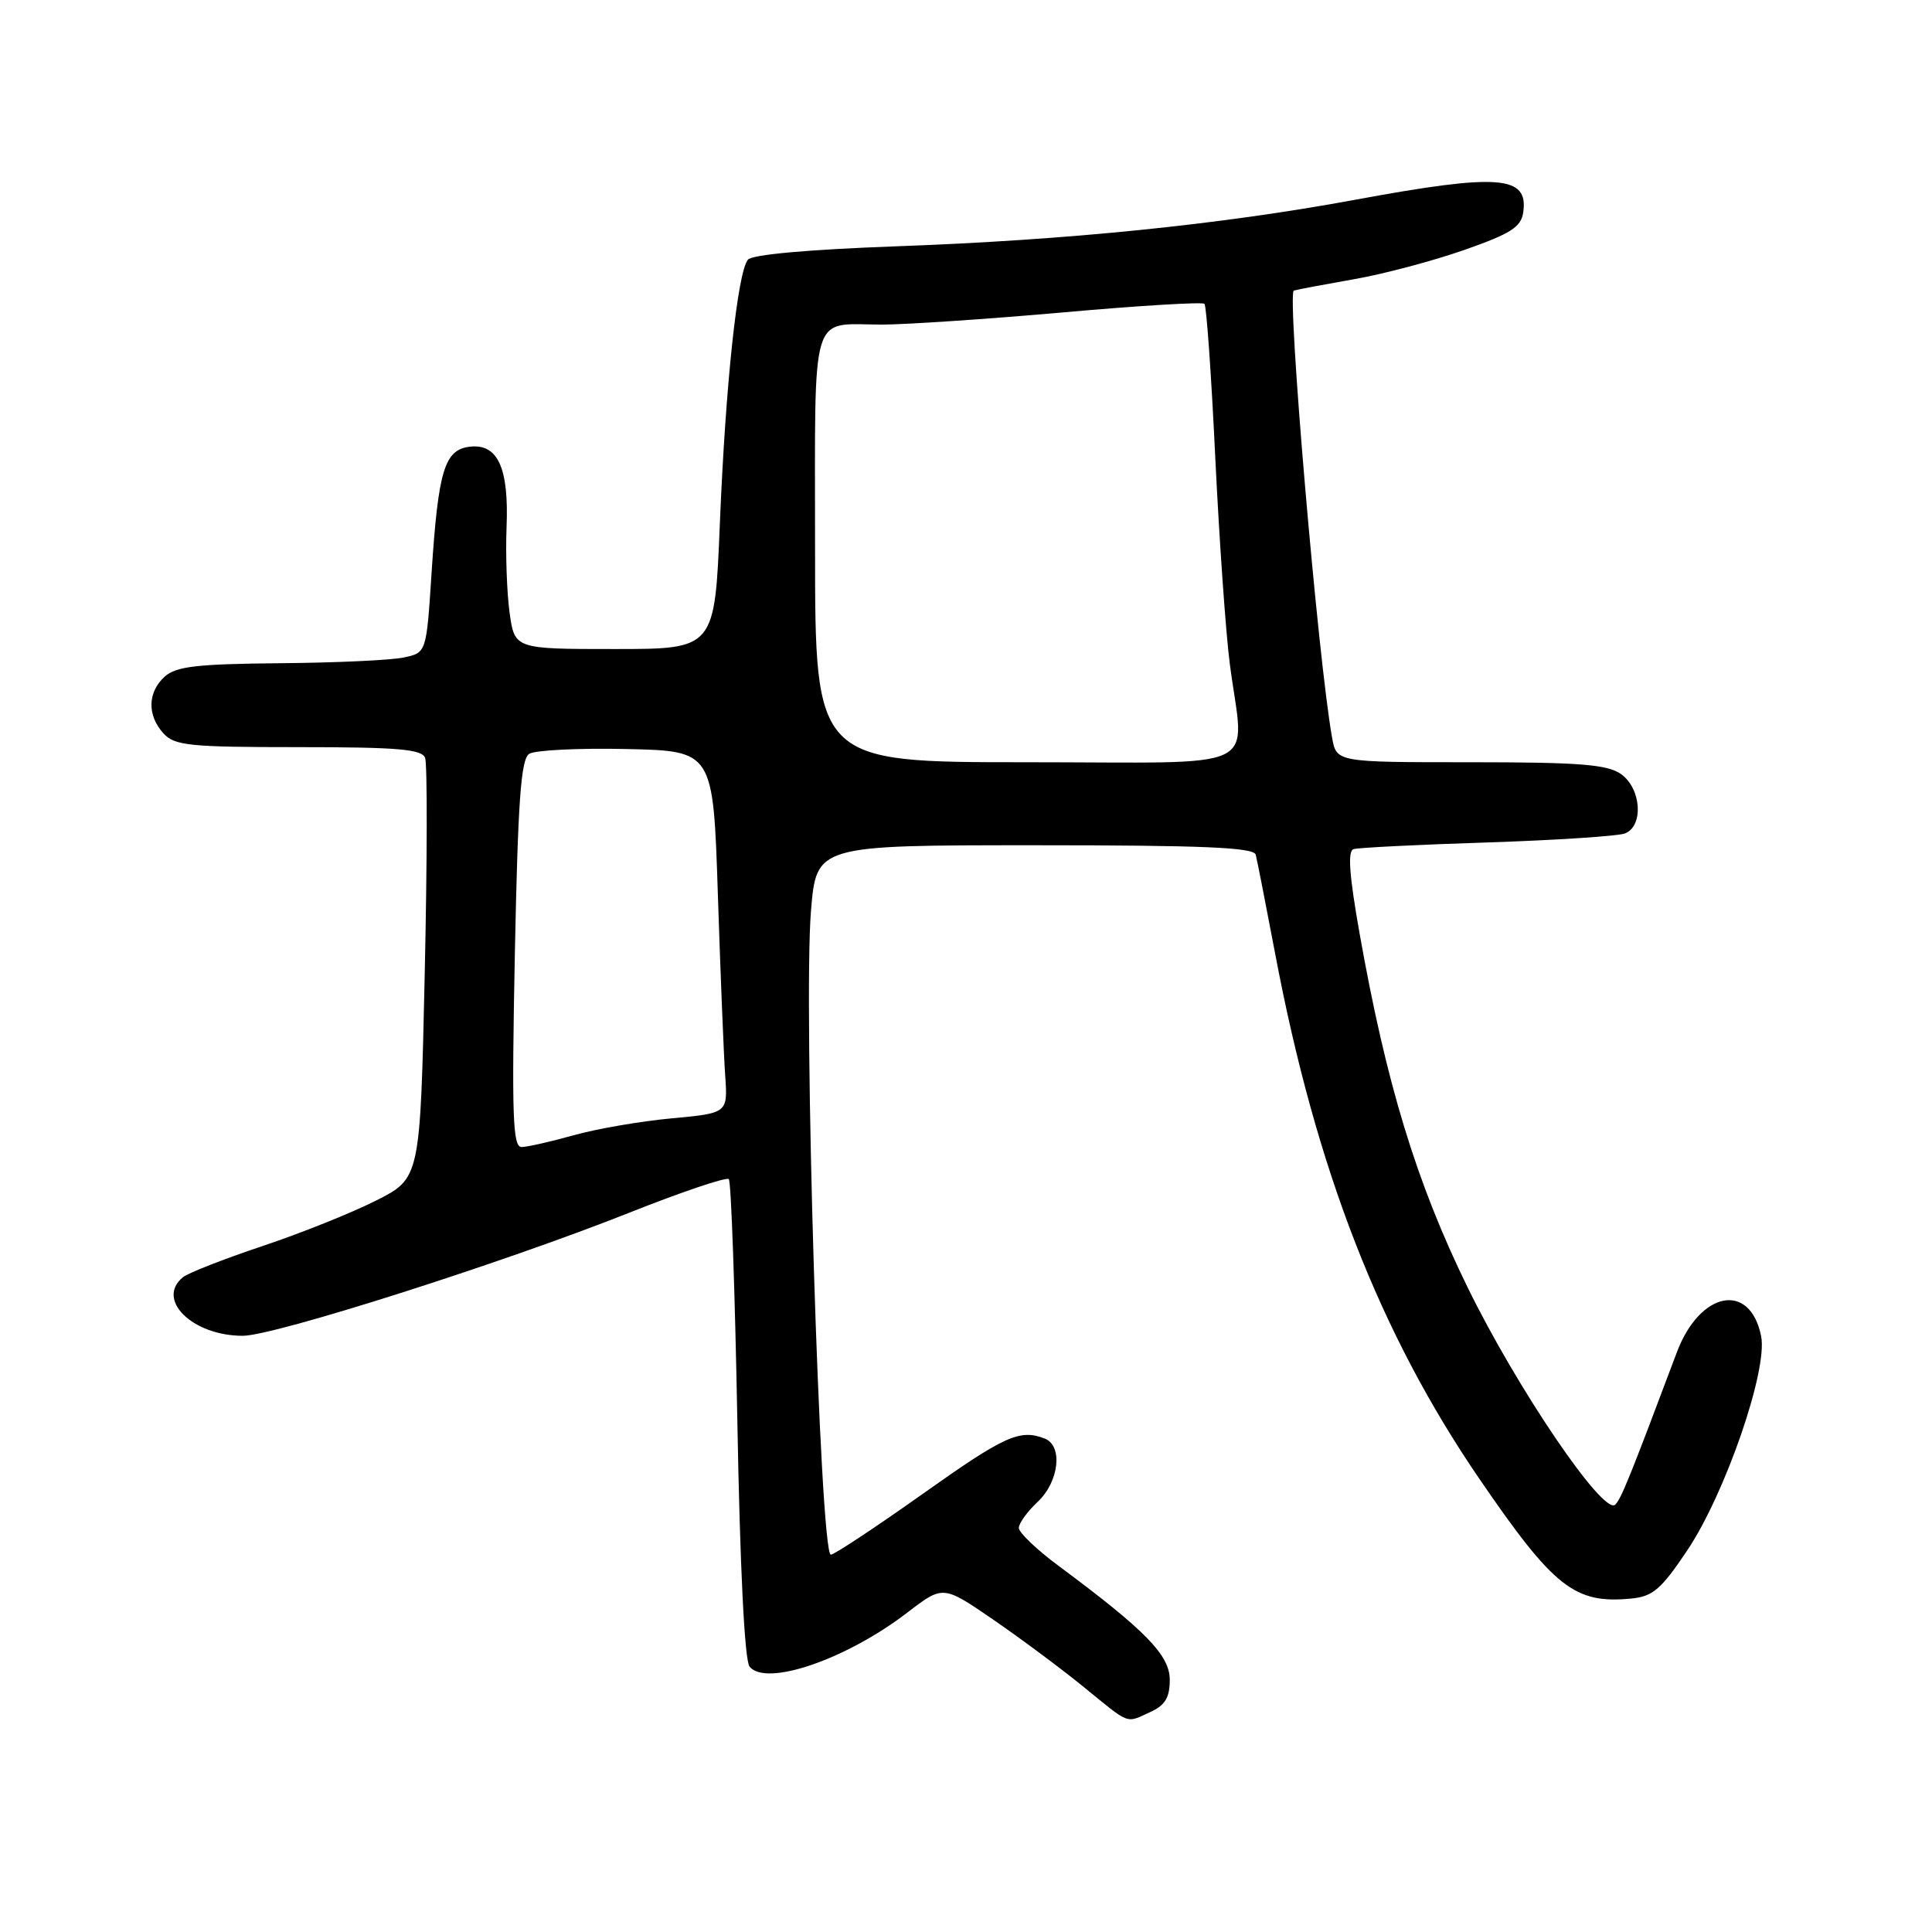 <?xml version="1.0" encoding="UTF-8" standalone="no"?>
<!DOCTYPE svg PUBLIC "-//W3C//DTD SVG 1.1//EN" "http://www.w3.org/Graphics/SVG/1.1/DTD/svg11.dtd" >
<svg xmlns="http://www.w3.org/2000/svg" xmlns:xlink="http://www.w3.org/1999/xlink" version="1.1" viewBox="0 0 256 256">
 <g >
 <path fill="currentColor"
d=" M 152.45 226.84 C 154.38 225.96 155.00 224.93 155.00 222.59 C 155.00 219.32 151.82 216.06 140.25 207.47 C 137.36 205.33 135.00 203.07 135.00 202.46 C 135.00 201.85 136.12 200.29 137.50 199.00 C 140.35 196.32 140.87 191.55 138.42 190.61 C 135.10 189.34 133.14 190.23 122.19 198.00 C 115.98 202.40 110.54 206.00 110.09 206.00 C 108.65 206.00 106.41 133.29 107.46 120.69 C 108.18 112.00 108.18 112.00 137.12 112.00 C 159.43 112.00 166.14 112.29 166.39 113.25 C 166.57 113.94 167.74 119.90 168.99 126.50 C 174.40 155.04 182.85 176.72 196.09 196.05 C 205.89 210.36 208.65 212.54 216.11 211.82 C 219.00 211.55 220.10 210.61 223.56 205.45 C 228.60 197.93 234.26 181.54 233.36 177.06 C 231.91 169.79 225.25 171.06 222.19 179.19 C 215.89 195.95 214.82 198.58 214.03 199.37 C 212.50 200.90 201.03 184.02 194.44 170.53 C 187.67 156.68 183.68 143.58 180.15 123.68 C 178.77 115.89 178.55 112.75 179.36 112.51 C 179.99 112.32 187.95 111.92 197.05 111.63 C 206.16 111.33 214.37 110.79 215.30 110.44 C 217.83 109.47 217.49 104.46 214.78 102.56 C 212.97 101.29 209.25 101.00 194.82 101.00 C 177.09 101.00 177.09 101.00 176.51 97.75 C 174.65 87.45 170.49 38.76 171.44 38.50 C 172.02 38.34 175.65 37.66 179.50 36.98 C 183.35 36.31 189.88 34.57 194.00 33.13 C 200.22 30.95 201.56 30.09 201.84 28.11 C 202.53 23.25 198.59 22.96 179.56 26.47 C 161.75 29.76 141.46 31.82 118.70 32.64 C 107.17 33.06 99.65 33.73 99.10 34.41 C 97.72 36.12 96.14 50.98 95.39 69.25 C 94.71 86.00 94.71 86.00 81.45 86.00 C 68.19 86.00 68.19 86.00 67.52 81.16 C 67.16 78.50 66.98 73.43 67.12 69.91 C 67.45 62.01 65.97 58.75 62.25 59.19 C 58.89 59.59 58.07 62.31 57.18 75.99 C 56.50 86.49 56.50 86.49 53.50 87.12 C 51.85 87.48 44.46 87.82 37.08 87.88 C 26.11 87.98 23.32 88.30 21.83 89.65 C 19.55 91.71 19.48 94.77 21.65 97.17 C 23.13 98.80 25.09 99.00 39.55 99.00 C 52.68 99.00 55.89 99.27 56.33 100.42 C 56.63 101.21 56.61 114.06 56.28 128.99 C 55.68 156.13 55.68 156.13 49.81 159.09 C 46.59 160.72 39.79 163.44 34.72 165.13 C 29.65 166.83 24.94 168.67 24.25 169.23 C 20.60 172.20 25.50 177.00 32.17 177.00 C 36.31 177.00 66.47 167.40 83.26 160.74 C 90.27 157.95 96.26 155.93 96.57 156.24 C 96.88 156.54 97.38 170.90 97.70 188.15 C 98.05 207.72 98.66 220.00 99.32 220.83 C 101.47 223.54 112.11 219.90 120.22 213.68 C 124.95 210.05 124.95 210.05 131.51 214.54 C 135.12 217.02 140.55 221.05 143.58 223.52 C 149.85 228.63 149.12 228.36 152.45 226.84 Z  M 68.22 126.39 C 68.63 106.10 69.02 100.60 70.12 99.89 C 70.88 99.40 76.67 99.11 83.00 99.25 C 94.50 99.50 94.50 99.50 95.12 118.50 C 95.46 128.95 95.90 139.75 96.09 142.50 C 96.44 147.50 96.44 147.50 88.97 148.19 C 84.86 148.57 79.03 149.58 76.00 150.43 C 72.97 151.28 69.87 151.98 69.11 151.99 C 67.94 152.00 67.80 147.86 68.22 126.39 Z  M 108.00 72.61 C 108.00 40.46 107.24 42.99 116.83 43.01 C 119.95 43.01 130.74 42.29 140.80 41.40 C 150.87 40.50 159.33 39.99 159.60 40.26 C 159.86 40.53 160.51 49.69 161.03 60.63 C 161.56 71.56 162.42 83.88 162.96 88.00 C 164.85 102.54 168.05 101.00 136.00 101.00 C 108.00 101.00 108.00 101.00 108.00 72.61 Z "/>
</g>
</svg>